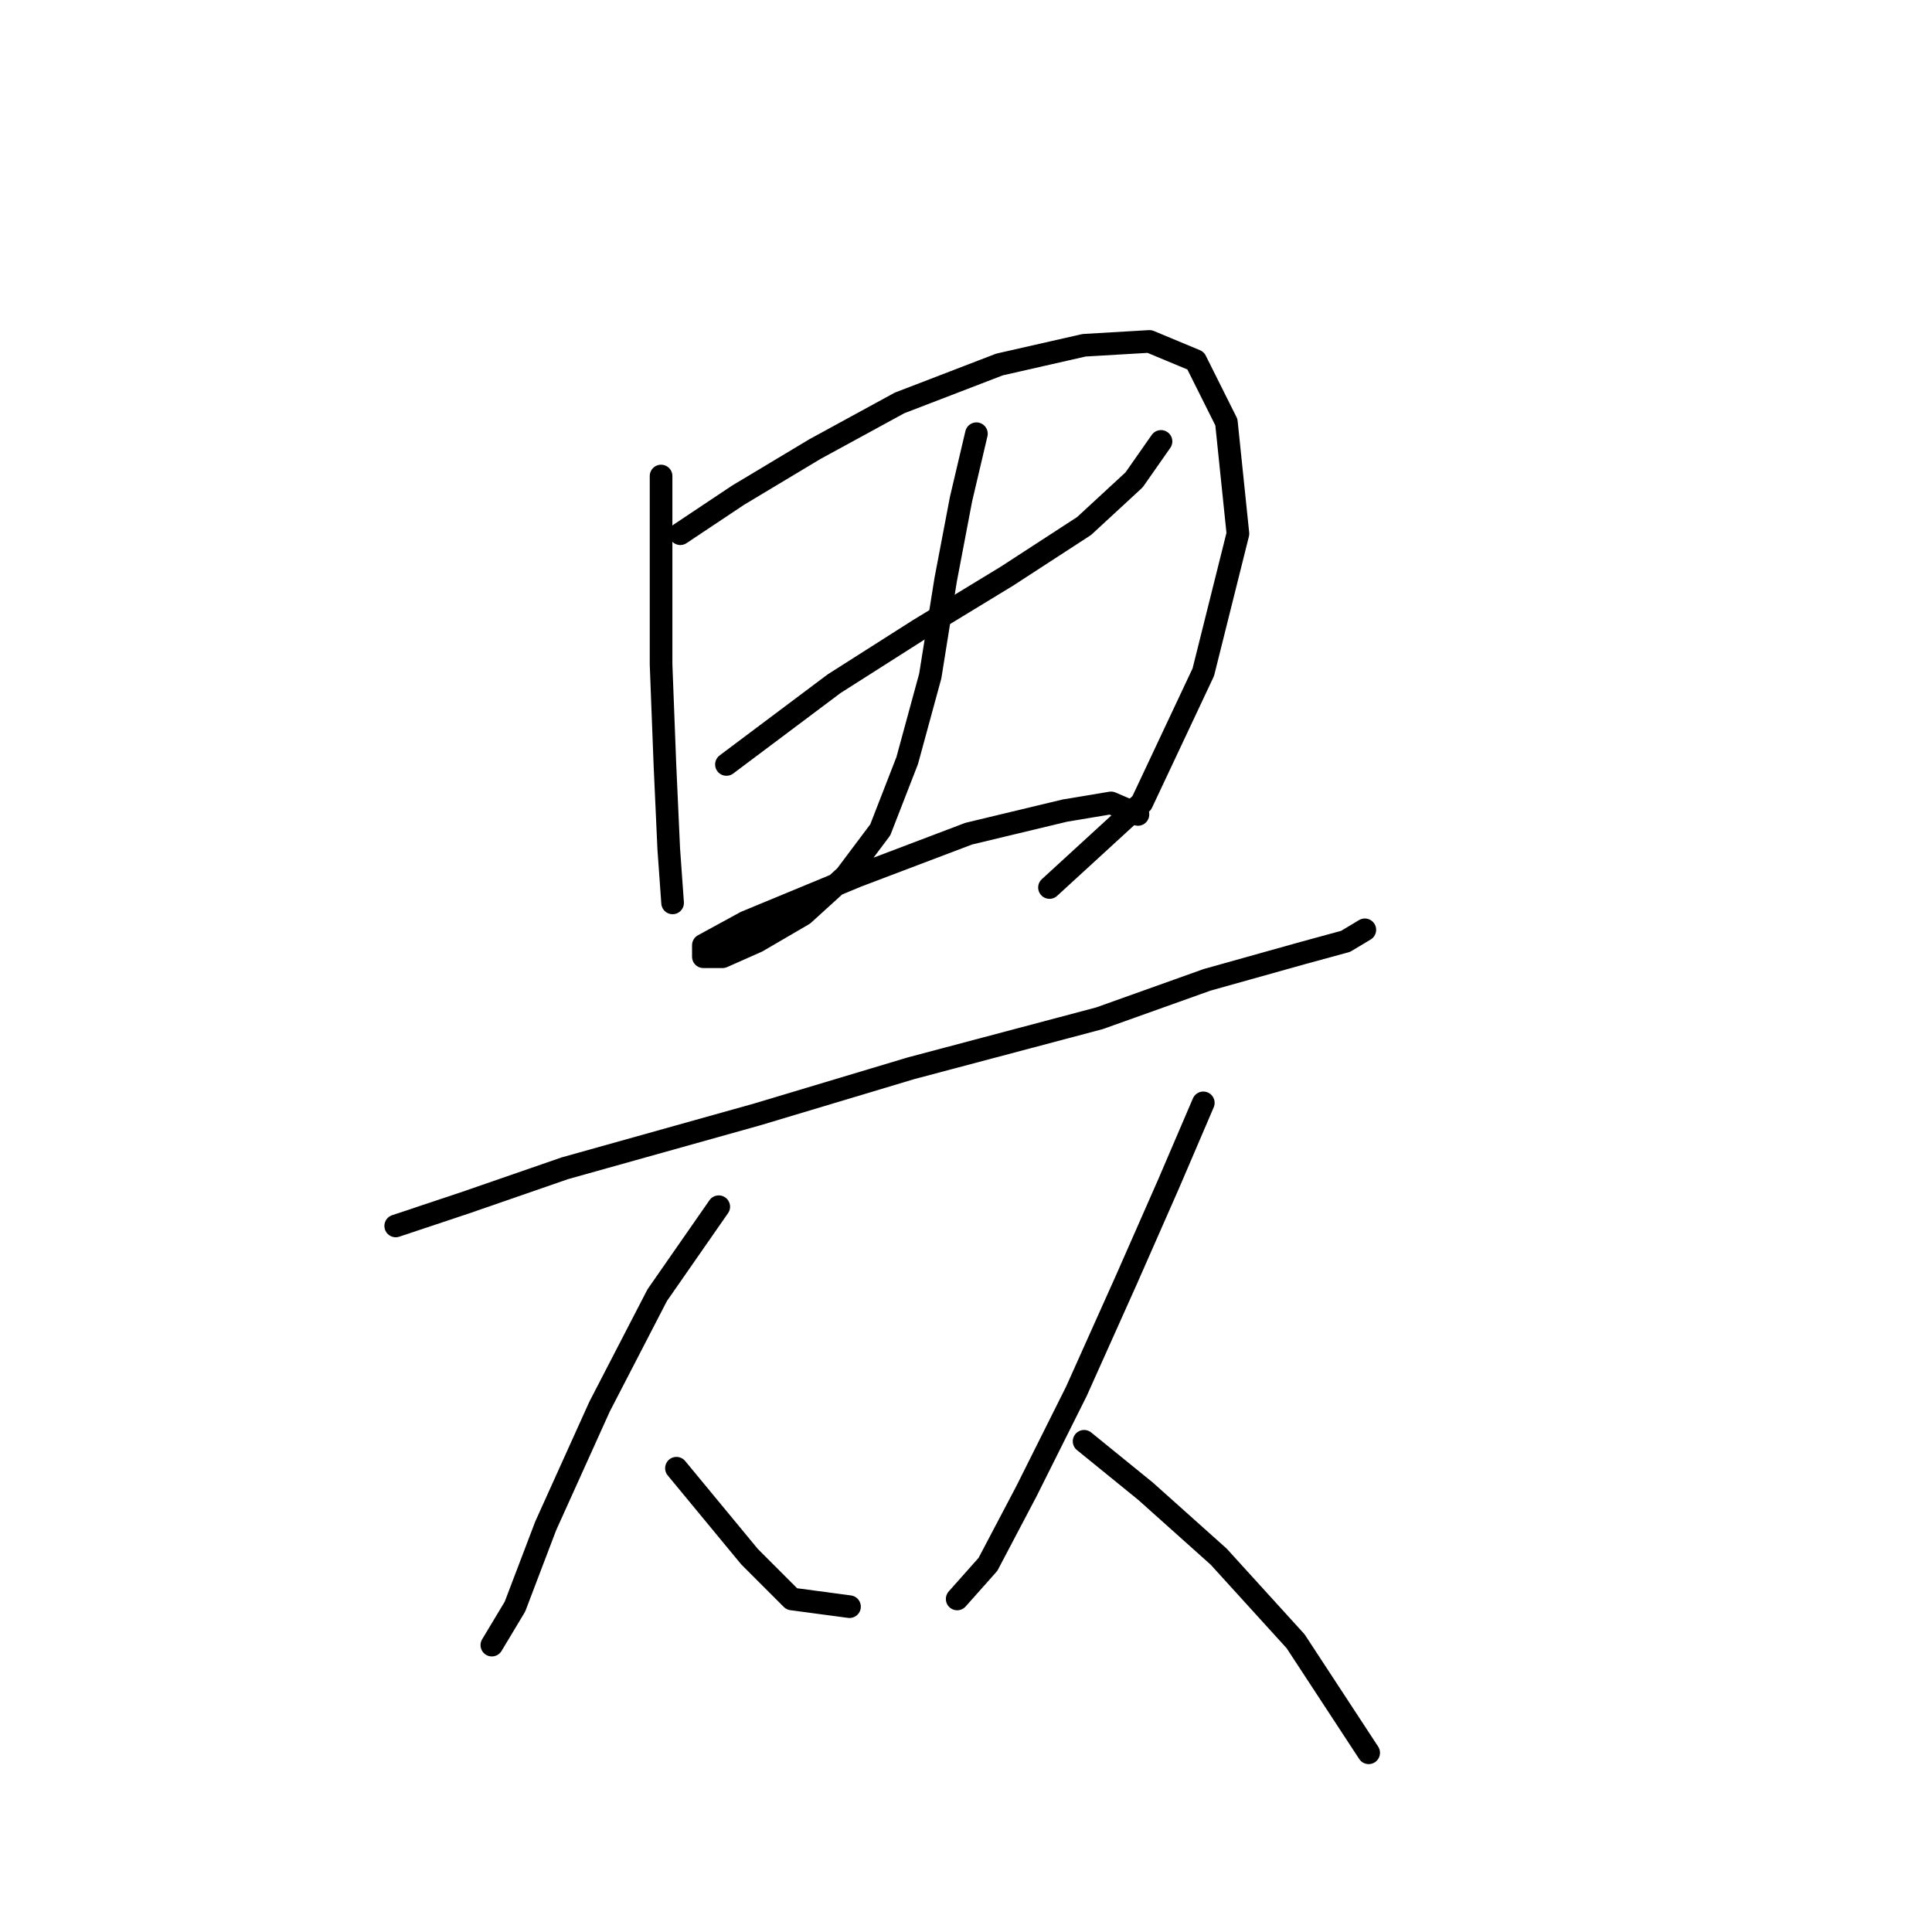 <?xml version="1.0" standalone="no"?>
    <svg width="256" height="256" xmlns="http://www.w3.org/2000/svg" version="1.1">
    <polyline stroke="black" stroke-width="3" stroke-linecap="round" fill="transparent" stroke-linejoin="round" points="87.595 63.076 87.595 74.796 87.595 88.045 88.104 101.294 88.614 112.504 89.123 119.638 89.123 119.638 " />
        <polyline stroke="black" stroke-width="3" stroke-linecap="round" fill="transparent" stroke-linejoin="round" points="90.143 70.719 97.786 65.623 107.978 59.509 119.188 53.394 132.437 48.298 143.648 45.75 152.311 45.24 158.426 47.788 162.502 55.942 164.031 70.719 159.445 89.064 151.292 106.389 139.062 117.6 139.062 117.6 " />
        <polyline stroke="black" stroke-width="3" stroke-linecap="round" fill="transparent" stroke-linejoin="round" points="96.258 101.294 110.526 90.593 121.736 83.459 133.456 76.325 143.648 69.7 150.272 63.585 153.839 58.489 153.839 58.489 " />
        <polyline stroke="black" stroke-width="3" stroke-linecap="round" fill="transparent" stroke-linejoin="round" points="129.38 57.47 127.342 66.133 125.303 76.834 123.265 89.573 120.208 100.784 116.641 109.956 112.054 116.071 106.449 121.167 100.334 124.734 95.748 126.772 93.2 126.772 93.2 125.244 98.805 122.186 113.583 116.071 128.361 110.466 141.1 107.409 147.215 106.389 150.782 107.918 150.782 107.918 " />
        <polyline stroke="black" stroke-width="3" stroke-linecap="round" fill="transparent" stroke-linejoin="round" points="52.434 162.443 61.606 159.385 74.855 154.799 100.334 147.665 120.717 141.55 145.686 134.926 159.954 129.83 172.694 126.263 178.299 124.734 180.847 123.205 180.847 123.205 " />
        <polyline stroke="black" stroke-width="3" stroke-linecap="round" fill="transparent" stroke-linejoin="round" points="95.238 159.895 87.085 171.615 79.442 186.393 72.307 202.189 68.231 212.891 65.173 217.986 65.173 217.986 " />
        <polyline stroke="black" stroke-width="3" stroke-linecap="round" fill="transparent" stroke-linejoin="round" points="89.633 194.546 99.315 206.266 104.92 211.871 112.564 212.891 112.564 212.891 " />
        <polyline stroke="black" stroke-width="3" stroke-linecap="round" fill="transparent" stroke-linejoin="round" points="159.445 146.136 154.859 156.837 149.253 169.577 142.629 184.354 136.004 197.603 130.909 207.285 126.832 211.871 126.832 211.871 " />
        <polyline stroke="black" stroke-width="3" stroke-linecap="round" fill="transparent" stroke-linejoin="round" points="143.648 190.979 151.801 197.603 161.483 206.266 171.675 217.477 181.357 232.254 181.357 232.254 " />
        </svg>
